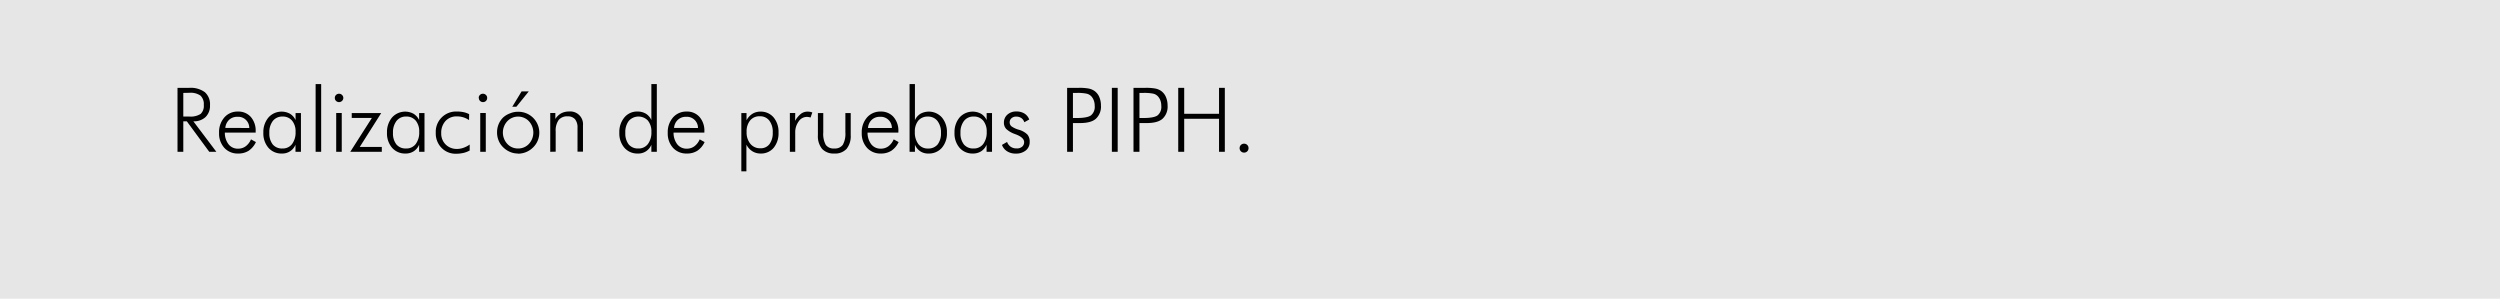 <svg id="fondos" xmlns="http://www.w3.org/2000/svg" viewBox="0 0 838.12 100.16"><defs><style>.cls-1{fill:#e6e6e6;}</style></defs><title>canino3</title><rect class="cls-1" width="838.12" height="100.16"/><path d="M72.53,50.89H70.15L62.63,40.67H61.45V50.89H59.51V29.45h3.94a8,8,0,0,1,5.22,1.45,5.39,5.39,0,0,1,1.73,4.39,5.21,5.21,0,0,1-1.48,3.94,5.65,5.65,0,0,1-4.1,1.44ZM61.45,31.15v7.92h2a6.22,6.22,0,0,0,3.8-.87,3.63,3.63,0,0,0,1.07-3,3.91,3.91,0,0,0-1.11-3.15,5.85,5.85,0,0,0-3.76-.94Z"/><path d="M85.71,44.45H75.38a6.31,6.31,0,0,0,1.26,3.95,3.91,3.91,0,0,0,3.18,1.44,4.19,4.19,0,0,0,2.52-.78,5.58,5.58,0,0,0,1.8-2.34l1.66.91a7.17,7.17,0,0,1-2.44,2.91,6.39,6.39,0,0,1-3.54.93,6,6,0,0,1-4.62-1.91,7.1,7.1,0,0,1-1.76-5,7.45,7.45,0,0,1,1.75-5.16,5.82,5.82,0,0,1,4.57-2,5.54,5.54,0,0,1,4.33,1.81,6.94,6.94,0,0,1,1.62,4.82Zm-2.14-1.54a3.71,3.71,0,0,0-4-3.75,3.88,3.88,0,0,0-2.75,1,4.19,4.19,0,0,0-1.28,2.72Z"/><path d="M99.06,50.89V48.52a4.74,4.74,0,0,1-4.56,2.95A5.72,5.72,0,0,1,90,49.55a7.34,7.34,0,0,1-1.71-5.07A7.56,7.56,0,0,1,90,39.39a5.89,5.89,0,0,1,7.22-1.25,4.88,4.88,0,0,1,1.87,2.13V37.9h1.8v13ZM90.3,44.54a5.89,5.89,0,0,0,1.13,3.88,4,4,0,0,0,3.25,1.36,3.91,3.91,0,0,0,3.23-1.48,6.49,6.49,0,0,0,1.18-4.1,5.63,5.63,0,0,0-1.18-3.76,4,4,0,0,0-3.2-1.37,4,4,0,0,0-3.23,1.46A6.18,6.18,0,0,0,90.3,44.54Z"/><path d="M107.67,50.89h-1.86V28.19h1.86Z"/><path d="M112.25,32.83a1.32,1.32,0,0,1,.41-1,1.37,1.37,0,0,1,1-.4,1.34,1.34,0,0,1,1,.4,1.36,1.36,0,0,1,0,2,1.44,1.44,0,0,1-2,0A1.31,1.31,0,0,1,112.25,32.83Zm.46,18.06v-13h1.86v13Z"/><path d="M117.43,50.89l7.25-11.36h-6.76V37.9h9.88l-7.2,11.37H128v1.62Z"/><path d="M140.51,50.89V48.52a4.88,4.88,0,0,1-1.81,2.19,4.94,4.94,0,0,1-2.74.76,5.74,5.74,0,0,1-4.51-1.92,7.34,7.34,0,0,1-1.71-5.07,7.57,7.57,0,0,1,1.69-5.09,5.88,5.88,0,0,1,7.21-1.25,4.82,4.82,0,0,1,1.87,2.13V37.9h1.8v13Zm-8.76-6.35a5.89,5.89,0,0,0,1.14,3.88,4,4,0,0,0,3.24,1.36,3.9,3.9,0,0,0,3.23-1.48,6.43,6.43,0,0,0,1.18-4.1,5.62,5.62,0,0,0-1.17-3.76,4,4,0,0,0-3.21-1.37,3.93,3.93,0,0,0-3.22,1.46A6.18,6.18,0,0,0,131.75,44.54Z"/><path d="M157.25,40.27a6.9,6.9,0,0,0-1.93-.94,7.14,7.14,0,0,0-2.11-.31,5,5,0,0,0-3.85,1.54,5.81,5.81,0,0,0-1.44,4.12,5.1,5.1,0,0,0,1.49,3.77,5.19,5.19,0,0,0,3.8,1.48,6.41,6.41,0,0,0,2.13-.37,8.1,8.1,0,0,0,2.12-1.1v2a8,8,0,0,1-2.11.81,10.9,10.9,0,0,1-2.48.27,6.51,6.51,0,0,1-4.87-2,6.86,6.86,0,0,1-1.91-5,6.81,6.81,0,0,1,7.15-7.15,10.42,10.42,0,0,1,2.21.22,7.31,7.31,0,0,1,1.83.66Z"/><path d="M160.49,32.83a1.32,1.32,0,0,1,.41-1,1.35,1.35,0,0,1,1-.4,1.37,1.37,0,0,1,1,.4,1.3,1.3,0,0,1,.42,1,1.34,1.34,0,0,1-.4,1,1.37,1.37,0,0,1-1,.4,1.37,1.37,0,0,1-1.39-1.38ZM161,50.89v-13h1.86v13Z"/><path d="M173.63,51.47a6.7,6.7,0,0,1-2.66-.55,7.47,7.47,0,0,1-2.32-1.58,6.53,6.53,0,0,1-1.49-2.22,7,7,0,0,1-.52-2.7,6.92,6.92,0,0,1,2-5A6.92,6.92,0,0,1,171,38a6.78,6.78,0,0,1,2.68-.53,7,7,0,0,1,7.12,7,6.88,6.88,0,0,1-.53,2.67,6.73,6.73,0,0,1-1.52,2.25,7.14,7.14,0,0,1-5.07,2.13Zm.06-1.69a4.85,4.85,0,0,0,3.63-1.54,5.62,5.62,0,0,0,0-7.6,5,5,0,0,0-7.25,0,5.62,5.62,0,0,0,0,7.6A4.82,4.82,0,0,0,173.69,49.78Zm-1.95-14,3.12-5.13h2.4l-4.14,5.13Z"/><path d="M184.47,50.89v-13h1.71v2A5.35,5.35,0,0,1,188.13,38a5.48,5.48,0,0,1,2.64-.62,4.27,4.27,0,0,1,4.67,4.66v8.81h-1.83v-8A4.35,4.35,0,0,0,192.8,40a3.14,3.14,0,0,0-2.51-1,3.64,3.64,0,0,0-3,1.23,6.12,6.12,0,0,0-1,3.84v6.78Z"/><path d="M218.37,50.89V48.52a4.67,4.67,0,0,1-4.53,2.95,5.72,5.72,0,0,1-4.5-1.92,7.34,7.34,0,0,1-1.71-5.07,7.56,7.56,0,0,1,1.68-5.09,5.49,5.49,0,0,1,4.36-2,5.44,5.44,0,0,1,2.85.72,4.9,4.9,0,0,1,1.85,2.13V28.19h1.83v22.7Zm-8.73-6.35a5.94,5.94,0,0,0,1.13,3.88A4,4,0,0,0,214,49.78a3.85,3.85,0,0,0,3.2-1.48,6.43,6.43,0,0,0,1.18-4.1,5.67,5.67,0,0,0-1.16-3.76,4.35,4.35,0,0,0-6.42.09A6.18,6.18,0,0,0,209.64,44.54Z"/><path d="M236.14,44.45H225.81a6.31,6.31,0,0,0,1.26,3.95,3.91,3.91,0,0,0,3.18,1.44,4.23,4.23,0,0,0,2.52-.78,5.66,5.66,0,0,0,1.8-2.34l1.65.91a7.09,7.09,0,0,1-2.44,2.91,6.38,6.38,0,0,1-3.53.93,6,6,0,0,1-4.62-1.91,7.11,7.11,0,0,1-1.77-5,7.45,7.45,0,0,1,1.75-5.16,5.84,5.84,0,0,1,4.58-2,5.5,5.5,0,0,1,4.32,1.81,6.94,6.94,0,0,1,1.63,4.82ZM234,42.91A3.72,3.72,0,0,0,230,39.16a3.84,3.84,0,0,0-2.74,1,4.09,4.09,0,0,0-1.28,2.72Z"/><path d="M248.53,57.43V37.9h1.74v2.43a5.69,5.69,0,0,1,1.95-2.16,5,5,0,0,1,2.7-.75,5.58,5.58,0,0,1,4.41,1.92A7.51,7.51,0,0,1,261,44.45a7.61,7.61,0,0,1-1.64,5.11A5.49,5.49,0,0,1,255,51.47a5.16,5.16,0,0,1-2.77-.76,5.55,5.55,0,0,1-2-2.22v8.94Zm10.53-13a6.16,6.16,0,0,0-1.15-4,3.84,3.84,0,0,0-3.17-1.45,4,4,0,0,0-3.26,1.4,5.79,5.79,0,0,0-1.18,3.85,5.92,5.92,0,0,0,1.27,4,4.17,4.17,0,0,0,3.35,1.48,3.64,3.64,0,0,0,3.05-1.4A6.18,6.18,0,0,0,259.06,44.48Z"/><path d="M266.56,40.51a8,8,0,0,1,2-2.39,3.66,3.66,0,0,1,2.23-.7,4.08,4.08,0,0,1,.77.07,5.51,5.51,0,0,1,.77.21l-.59,1.7a5.84,5.84,0,0,0-.6-.15,3.28,3.28,0,0,0-3.39,1.46,6.11,6.11,0,0,0-1.15,3.8v6.38h-1.8v-13h1.8Z"/><path d="M276,37.9v6.49a7.69,7.69,0,0,0,.84,4.18,3.21,3.21,0,0,0,2.85,1.21,3.25,3.25,0,0,0,2.86-1.23,7.57,7.57,0,0,0,.86-4.16V37.9h1.79v7.41a6.74,6.74,0,0,1-1.39,4.6,5.2,5.2,0,0,1-4.09,1.56,5.27,5.27,0,0,1-4.12-1.56,6.7,6.7,0,0,1-1.4-4.6V37.9Z"/><path d="M301.18,44.45H290.85a6.31,6.31,0,0,0,1.26,3.95,3.91,3.91,0,0,0,3.18,1.44,4.23,4.23,0,0,0,2.52-.78,5.66,5.66,0,0,0,1.8-2.34l1.65.91a7.09,7.09,0,0,1-2.44,2.91,6.38,6.38,0,0,1-3.53.93,6,6,0,0,1-4.62-1.91,7.11,7.11,0,0,1-1.77-5,7.45,7.45,0,0,1,1.75-5.16,5.84,5.84,0,0,1,4.58-2,5.52,5.52,0,0,1,4.32,1.81,6.94,6.94,0,0,1,1.63,4.82ZM299,42.91A3.72,3.72,0,0,0,295,39.16a3.84,3.84,0,0,0-2.74,1A4.09,4.09,0,0,0,291,42.91Z"/><path d="M306.73,50.89h-1.8V28.19h1.8V40.27a4.84,4.84,0,0,1,1.85-2.13,5.86,5.86,0,0,1,7.2,1.25,7.56,7.56,0,0,1,1.68,5.09,7.38,7.38,0,0,1-1.7,5.07,5.74,5.74,0,0,1-4.51,1.92,4.67,4.67,0,0,1-4.52-2.95Zm8.73-6.35a6.18,6.18,0,0,0-1.19-4,3.93,3.93,0,0,0-3.22-1.46,4,4,0,0,0-3.2,1.37,5.67,5.67,0,0,0-1.15,3.76,6.43,6.43,0,0,0,1.18,4.1,3.88,3.88,0,0,0,3.23,1.48,4,4,0,0,0,3.22-1.35A6,6,0,0,0,315.46,44.54Z"/><path d="M330.75,50.89V48.52a4.88,4.88,0,0,1-1.81,2.19,5,5,0,0,1-2.75.76,5.74,5.74,0,0,1-4.5-1.92A7.34,7.34,0,0,1,320,44.48a7.57,7.57,0,0,1,1.69-5.09,5.88,5.88,0,0,1,7.21-1.25,4.82,4.82,0,0,1,1.87,2.13V37.9h1.8v13ZM322,44.54a5.89,5.89,0,0,0,1.14,3.88,4,4,0,0,0,3.24,1.36,3.9,3.9,0,0,0,3.23-1.48,6.43,6.43,0,0,0,1.18-4.1,5.62,5.62,0,0,0-1.17-3.76,4,4,0,0,0-3.21-1.37,3.93,3.93,0,0,0-3.22,1.46A6.18,6.18,0,0,0,322,44.54Z"/><path d="M335.91,48.58l1.71-1a3.35,3.35,0,0,0,1.23,1.63,3.42,3.42,0,0,0,2,.55,2.64,2.64,0,0,0,1.81-.58,1.92,1.92,0,0,0,.68-1.54c0-1-.89-1.84-2.65-2.54a3.75,3.75,0,0,1-.44-.17,8.18,8.18,0,0,1-2.87-1.66,3,3,0,0,1-.82-2.12,3.5,3.5,0,0,1,1.17-2.72,4.32,4.32,0,0,1,3-1.06,5,5,0,0,1,2.7.69,4,4,0,0,1,1.62,2l-1.65.92a2.66,2.66,0,0,0-1-1.4,3,3,0,0,0-1.76-.49,2.23,2.23,0,0,0-1.54.55,1.77,1.77,0,0,0-.61,1.37,1.72,1.72,0,0,0,.6,1.34,8.09,8.09,0,0,0,2.49,1.15,6.64,6.64,0,0,1,2.88,1.63,3.67,3.67,0,0,1,.74,2.43,3.56,3.56,0,0,1-1.28,2.86,5.15,5.15,0,0,1-3.42,1.07,5.22,5.22,0,0,1-2.85-.76A4.18,4.18,0,0,1,335.91,48.58Z"/><path d="M357.75,50.89V29.45h3.91a16.38,16.38,0,0,1,3.4.25,5.2,5.2,0,0,1,1.9.82,4.74,4.74,0,0,1,1.57,2,7,7,0,0,1,.56,2.82,5.53,5.53,0,0,1-1.72,4.49c-1.14,1-2.95,1.43-5.42,1.43H359.7v9.62Zm1.95-11.33H361q3.54,0,4.77-.9A3.7,3.7,0,0,0,367,35.5a5.14,5.14,0,0,0-.28-1.75,4.19,4.19,0,0,0-.83-1.43,3.11,3.11,0,0,0-1.56-.91,14.79,14.79,0,0,0-3.32-.26H359.7Z"/><path d="M372.75,50.89V29.45h1.95V50.89Z"/><path d="M380,50.89V29.45H384a16.5,16.5,0,0,1,3.41.25,5.2,5.2,0,0,1,1.9.82,4.8,4.8,0,0,1,1.56,2,7,7,0,0,1,.56,2.82,5.52,5.52,0,0,1-1.71,4.49c-1.15,1-2.95,1.43-5.42,1.43H382v9.62ZM382,39.56h1.33q3.56,0,4.77-.9a3.67,3.67,0,0,0,1.22-3.16,5.4,5.4,0,0,0-.27-1.75,4.39,4.39,0,0,0-.84-1.43,3.12,3.12,0,0,0-1.55-.91,14.9,14.9,0,0,0-3.33-.26H382Z"/><path d="M395,50.89V29.45H397v8.7h11.68v-8.7h1.94V50.89h-1.94V39.82H397V50.89Z"/><path d="M415.58,49.66a1.47,1.47,0,0,1,1.49-1.49,1.46,1.46,0,0,1,1.07.43,1.47,1.47,0,0,1,.43,1.06,1.47,1.47,0,0,1-1.5,1.5,1.47,1.47,0,0,1-1.06-.43A1.46,1.46,0,0,1,415.58,49.66Z"/></svg>